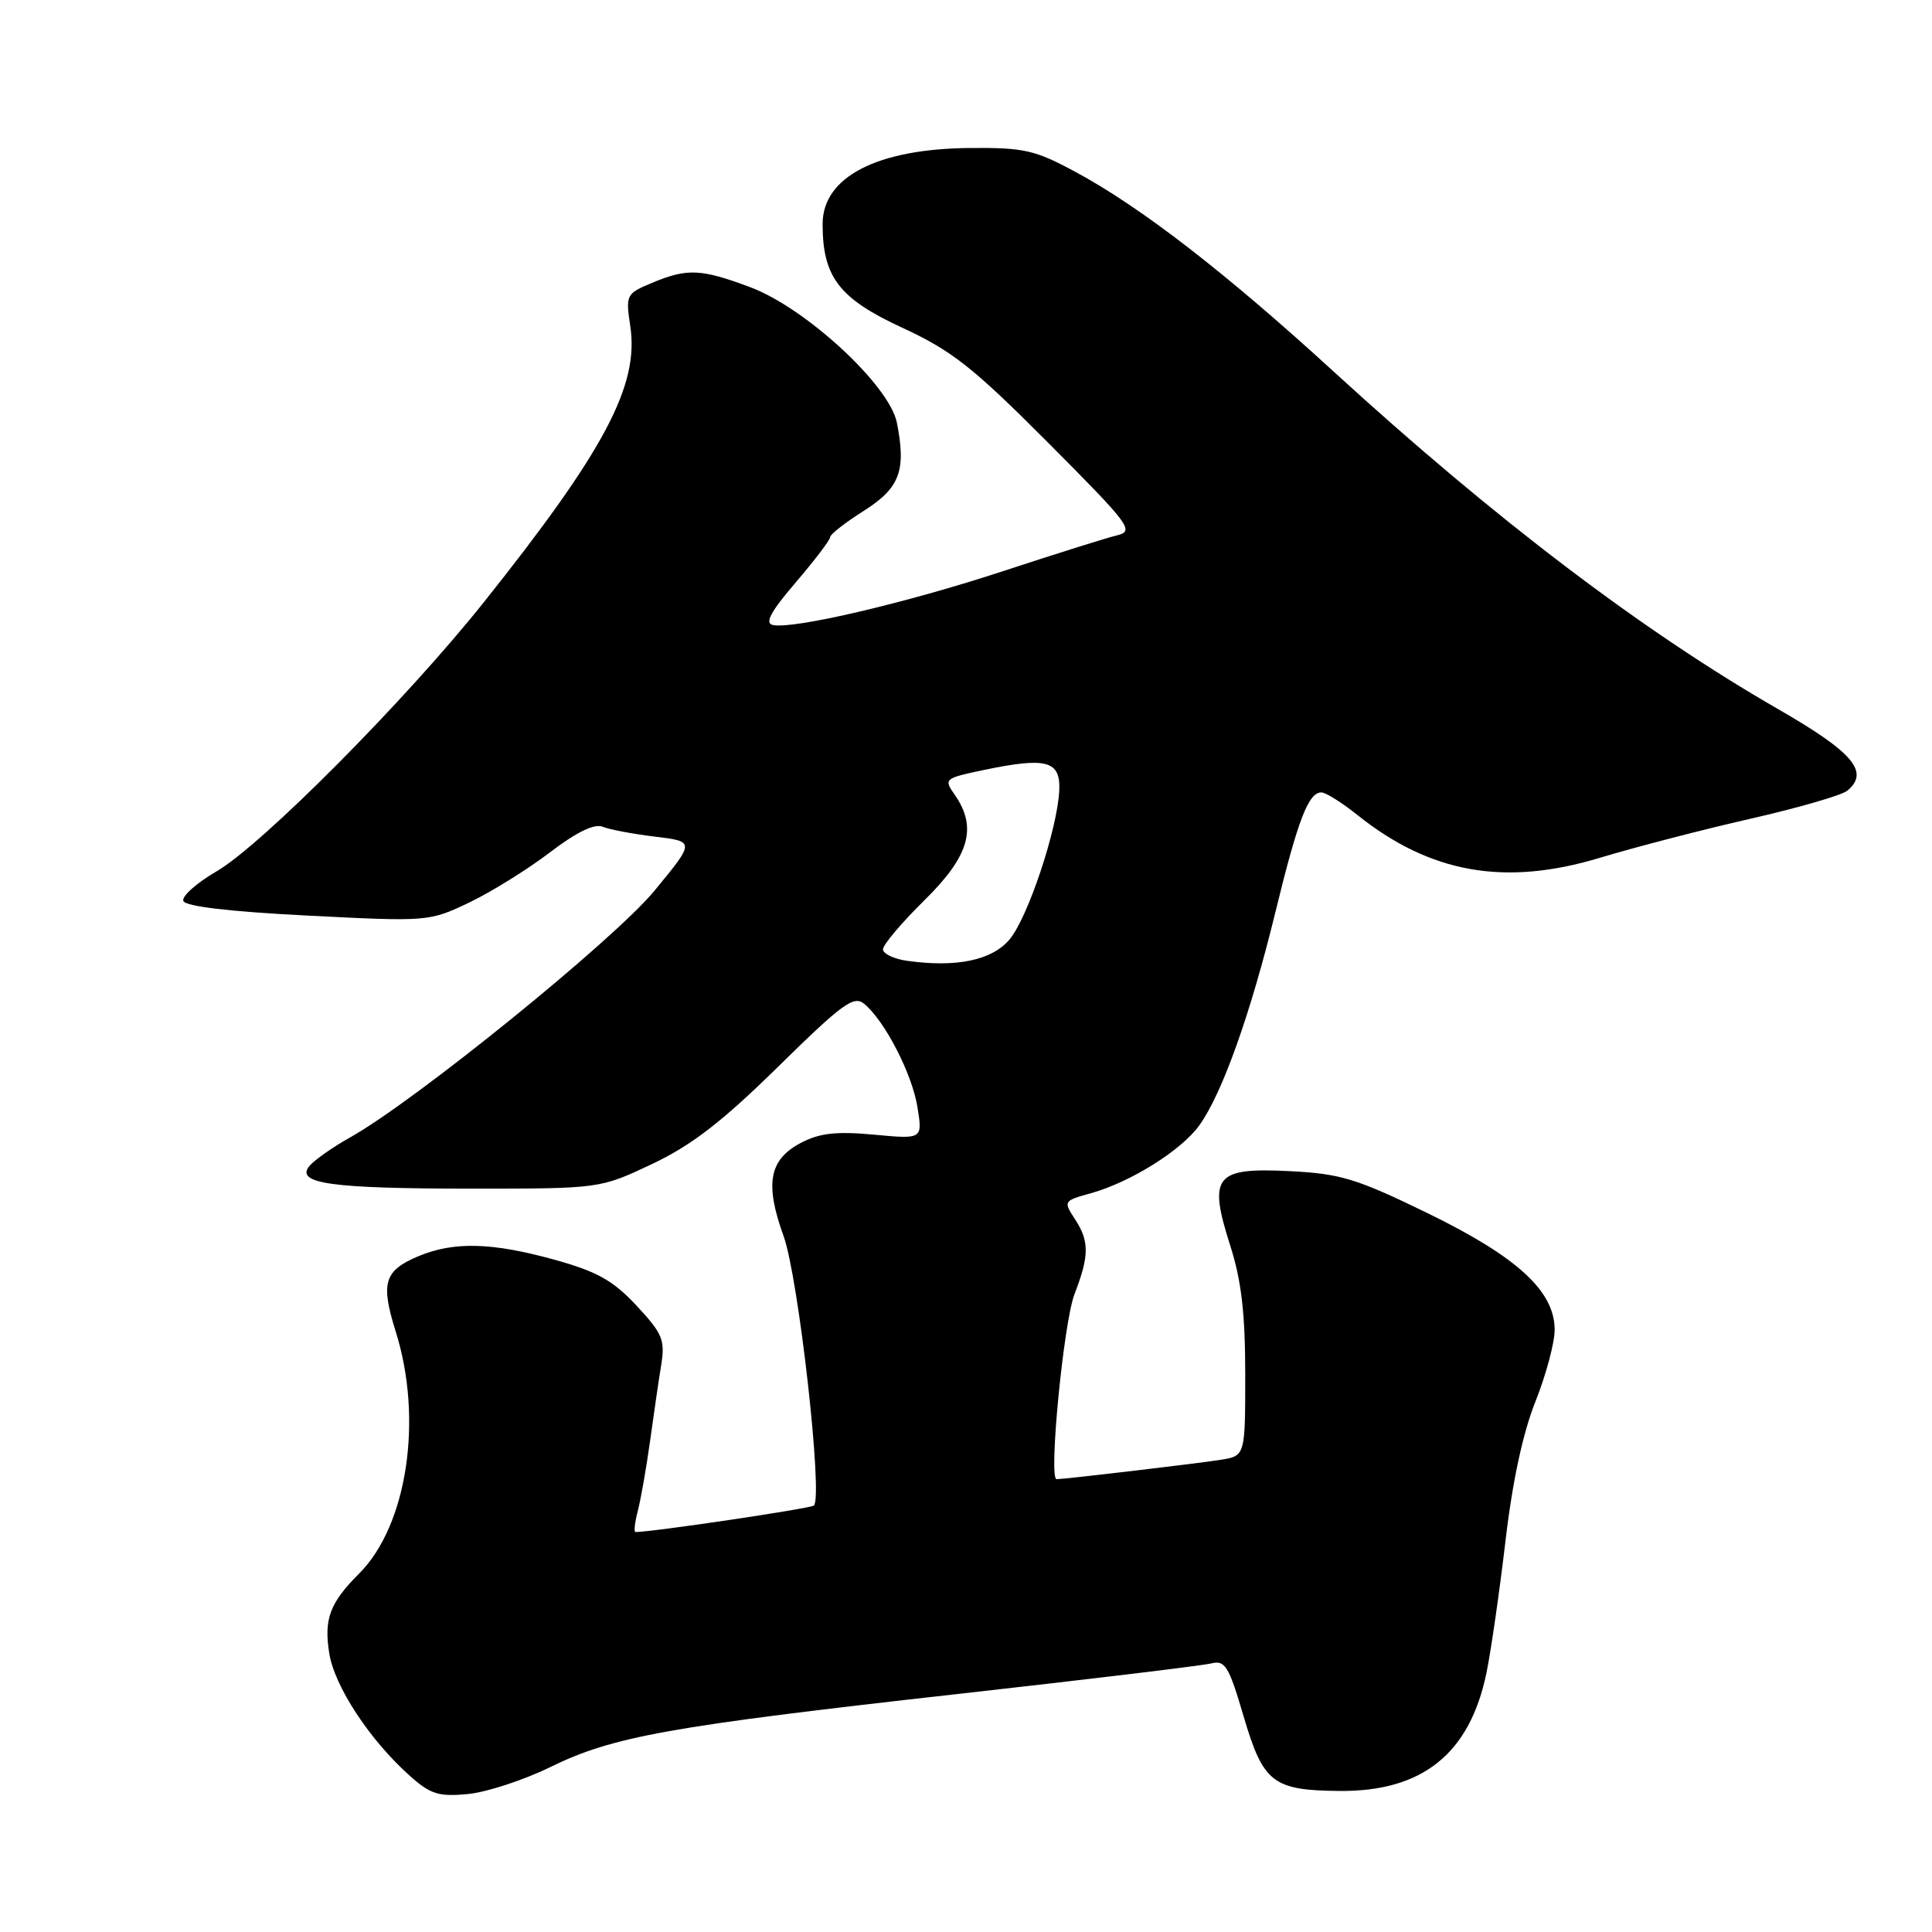 <?xml version="1.0" encoding="UTF-8" standalone="no"?>
<!DOCTYPE svg PUBLIC "-//W3C//DTD SVG 1.1//EN" "http://www.w3.org/Graphics/SVG/1.1/DTD/svg11.dtd" >
<svg xmlns="http://www.w3.org/2000/svg" xmlns:xlink="http://www.w3.org/1999/xlink" version="1.1" viewBox="0 0 256 256">
 <g >
 <path fill="currentColor"
d=" M 72.91 234.15 C 81.25 230.07 88.58 228.76 126.75 224.48 C 144.17 222.53 159.36 220.70 160.50 220.41 C 162.33 219.95 162.83 220.77 164.78 227.41 C 167.38 236.23 168.65 237.23 177.46 237.31 C 188.46 237.42 194.74 232.39 196.96 221.69 C 197.55 218.83 198.68 211.01 199.47 204.30 C 200.39 196.37 201.79 189.87 203.45 185.72 C 204.85 182.21 206.00 177.93 206.00 176.21 C 206.00 171.07 201.04 166.53 189.08 160.71 C 179.71 156.15 177.62 155.52 170.84 155.18 C 160.97 154.69 160.07 155.83 163.01 165.04 C 164.49 169.66 165.00 174.04 165.00 182.08 C 165.00 192.91 165.00 192.91 161.75 193.43 C 158.76 193.91 141.15 195.99 140.00 196.00 C 138.92 196.00 140.93 175.26 142.37 171.50 C 144.35 166.36 144.36 164.48 142.43 161.53 C 140.89 159.18 140.93 159.11 144.48 158.13 C 149.77 156.67 156.57 152.42 158.95 149.07 C 161.97 144.83 165.70 134.36 168.99 120.89 C 171.98 108.63 173.37 105.00 175.09 105.00 C 175.66 105.00 177.78 106.33 179.81 107.95 C 189.51 115.72 199.38 117.47 212.00 113.66 C 216.68 112.25 225.67 109.91 231.98 108.48 C 238.30 107.04 244.06 105.37 244.78 104.77 C 247.77 102.29 245.55 99.68 235.64 93.98 C 217.63 83.62 198.09 68.78 176.82 49.33 C 162.39 36.12 151.22 27.48 142.51 22.78 C 137.11 19.87 135.69 19.55 128.50 19.61 C 116.21 19.72 109.00 23.45 109.00 29.69 C 109.00 36.71 111.19 39.56 119.54 43.42 C 126.14 46.47 128.88 48.63 138.87 58.65 C 149.80 69.63 150.35 70.36 148.00 70.94 C 146.62 71.27 139.86 73.40 132.97 75.66 C 120.11 79.89 105.16 83.39 102.42 82.82 C 101.29 82.58 102.09 81.09 105.44 77.17 C 107.95 74.24 110.00 71.54 110.00 71.17 C 110.00 70.80 112.00 69.24 114.44 67.70 C 119.24 64.66 120.10 62.36 118.84 56.00 C 117.85 51.05 106.76 40.80 99.40 38.05 C 92.88 35.61 91.06 35.53 86.40 37.48 C 82.96 38.92 82.89 39.06 83.52 43.25 C 84.69 51.09 80.11 59.72 64.10 79.81 C 53.78 92.76 34.75 111.92 28.71 115.45 C 26.07 116.98 24.08 118.75 24.29 119.37 C 24.53 120.10 30.35 120.79 40.75 121.32 C 56.72 122.13 56.87 122.12 62.17 119.59 C 65.10 118.19 69.91 115.20 72.86 112.95 C 76.41 110.24 78.77 109.10 79.86 109.55 C 80.76 109.92 83.89 110.51 86.80 110.86 C 92.10 111.50 92.10 111.50 86.70 118.05 C 81.31 124.57 54.96 145.93 46.38 150.72 C 44.08 152.01 41.66 153.71 41.01 154.49 C 39.07 156.83 43.86 157.50 62.50 157.50 C 79.50 157.50 79.50 157.50 86.42 154.23 C 91.68 151.73 95.67 148.65 103.13 141.32 C 111.65 132.95 113.14 131.87 114.52 133.02 C 117.25 135.28 120.87 142.31 121.57 146.72 C 122.25 150.95 122.25 150.95 115.82 150.35 C 110.90 149.89 108.64 150.13 106.21 151.39 C 101.91 153.61 101.30 156.80 103.83 163.79 C 105.81 169.28 109.07 198.26 107.85 199.49 C 107.45 199.88 86.46 203.00 84.21 203.00 C 83.97 203.00 84.11 201.76 84.50 200.25 C 84.90 198.74 85.63 194.57 86.13 191.00 C 86.62 187.43 87.29 182.84 87.62 180.82 C 88.14 177.55 87.77 176.68 84.34 173.00 C 81.23 169.67 79.13 168.49 73.51 166.93 C 65.19 164.62 60.15 164.49 55.45 166.45 C 50.90 168.36 50.41 169.99 52.43 176.42 C 56.09 188.05 53.96 202.13 47.59 208.50 C 43.70 212.39 42.90 214.53 43.63 219.08 C 44.33 223.48 49.01 230.59 54.33 235.33 C 57.05 237.75 58.14 238.09 62.00 237.72 C 64.47 237.48 69.38 235.88 72.91 234.15 Z  M 120.25 127.32 C 118.46 127.08 117.00 126.38 117.00 125.79 C 117.00 125.19 119.47 122.26 122.50 119.28 C 128.46 113.42 129.54 109.64 126.49 105.29 C 125.03 103.20 125.13 103.12 130.49 102.00 C 138.69 100.30 140.53 100.81 140.36 104.72 C 140.12 109.86 136.17 121.69 133.73 124.53 C 131.39 127.25 126.72 128.22 120.25 127.32 Z "/>
</g>
</svg>